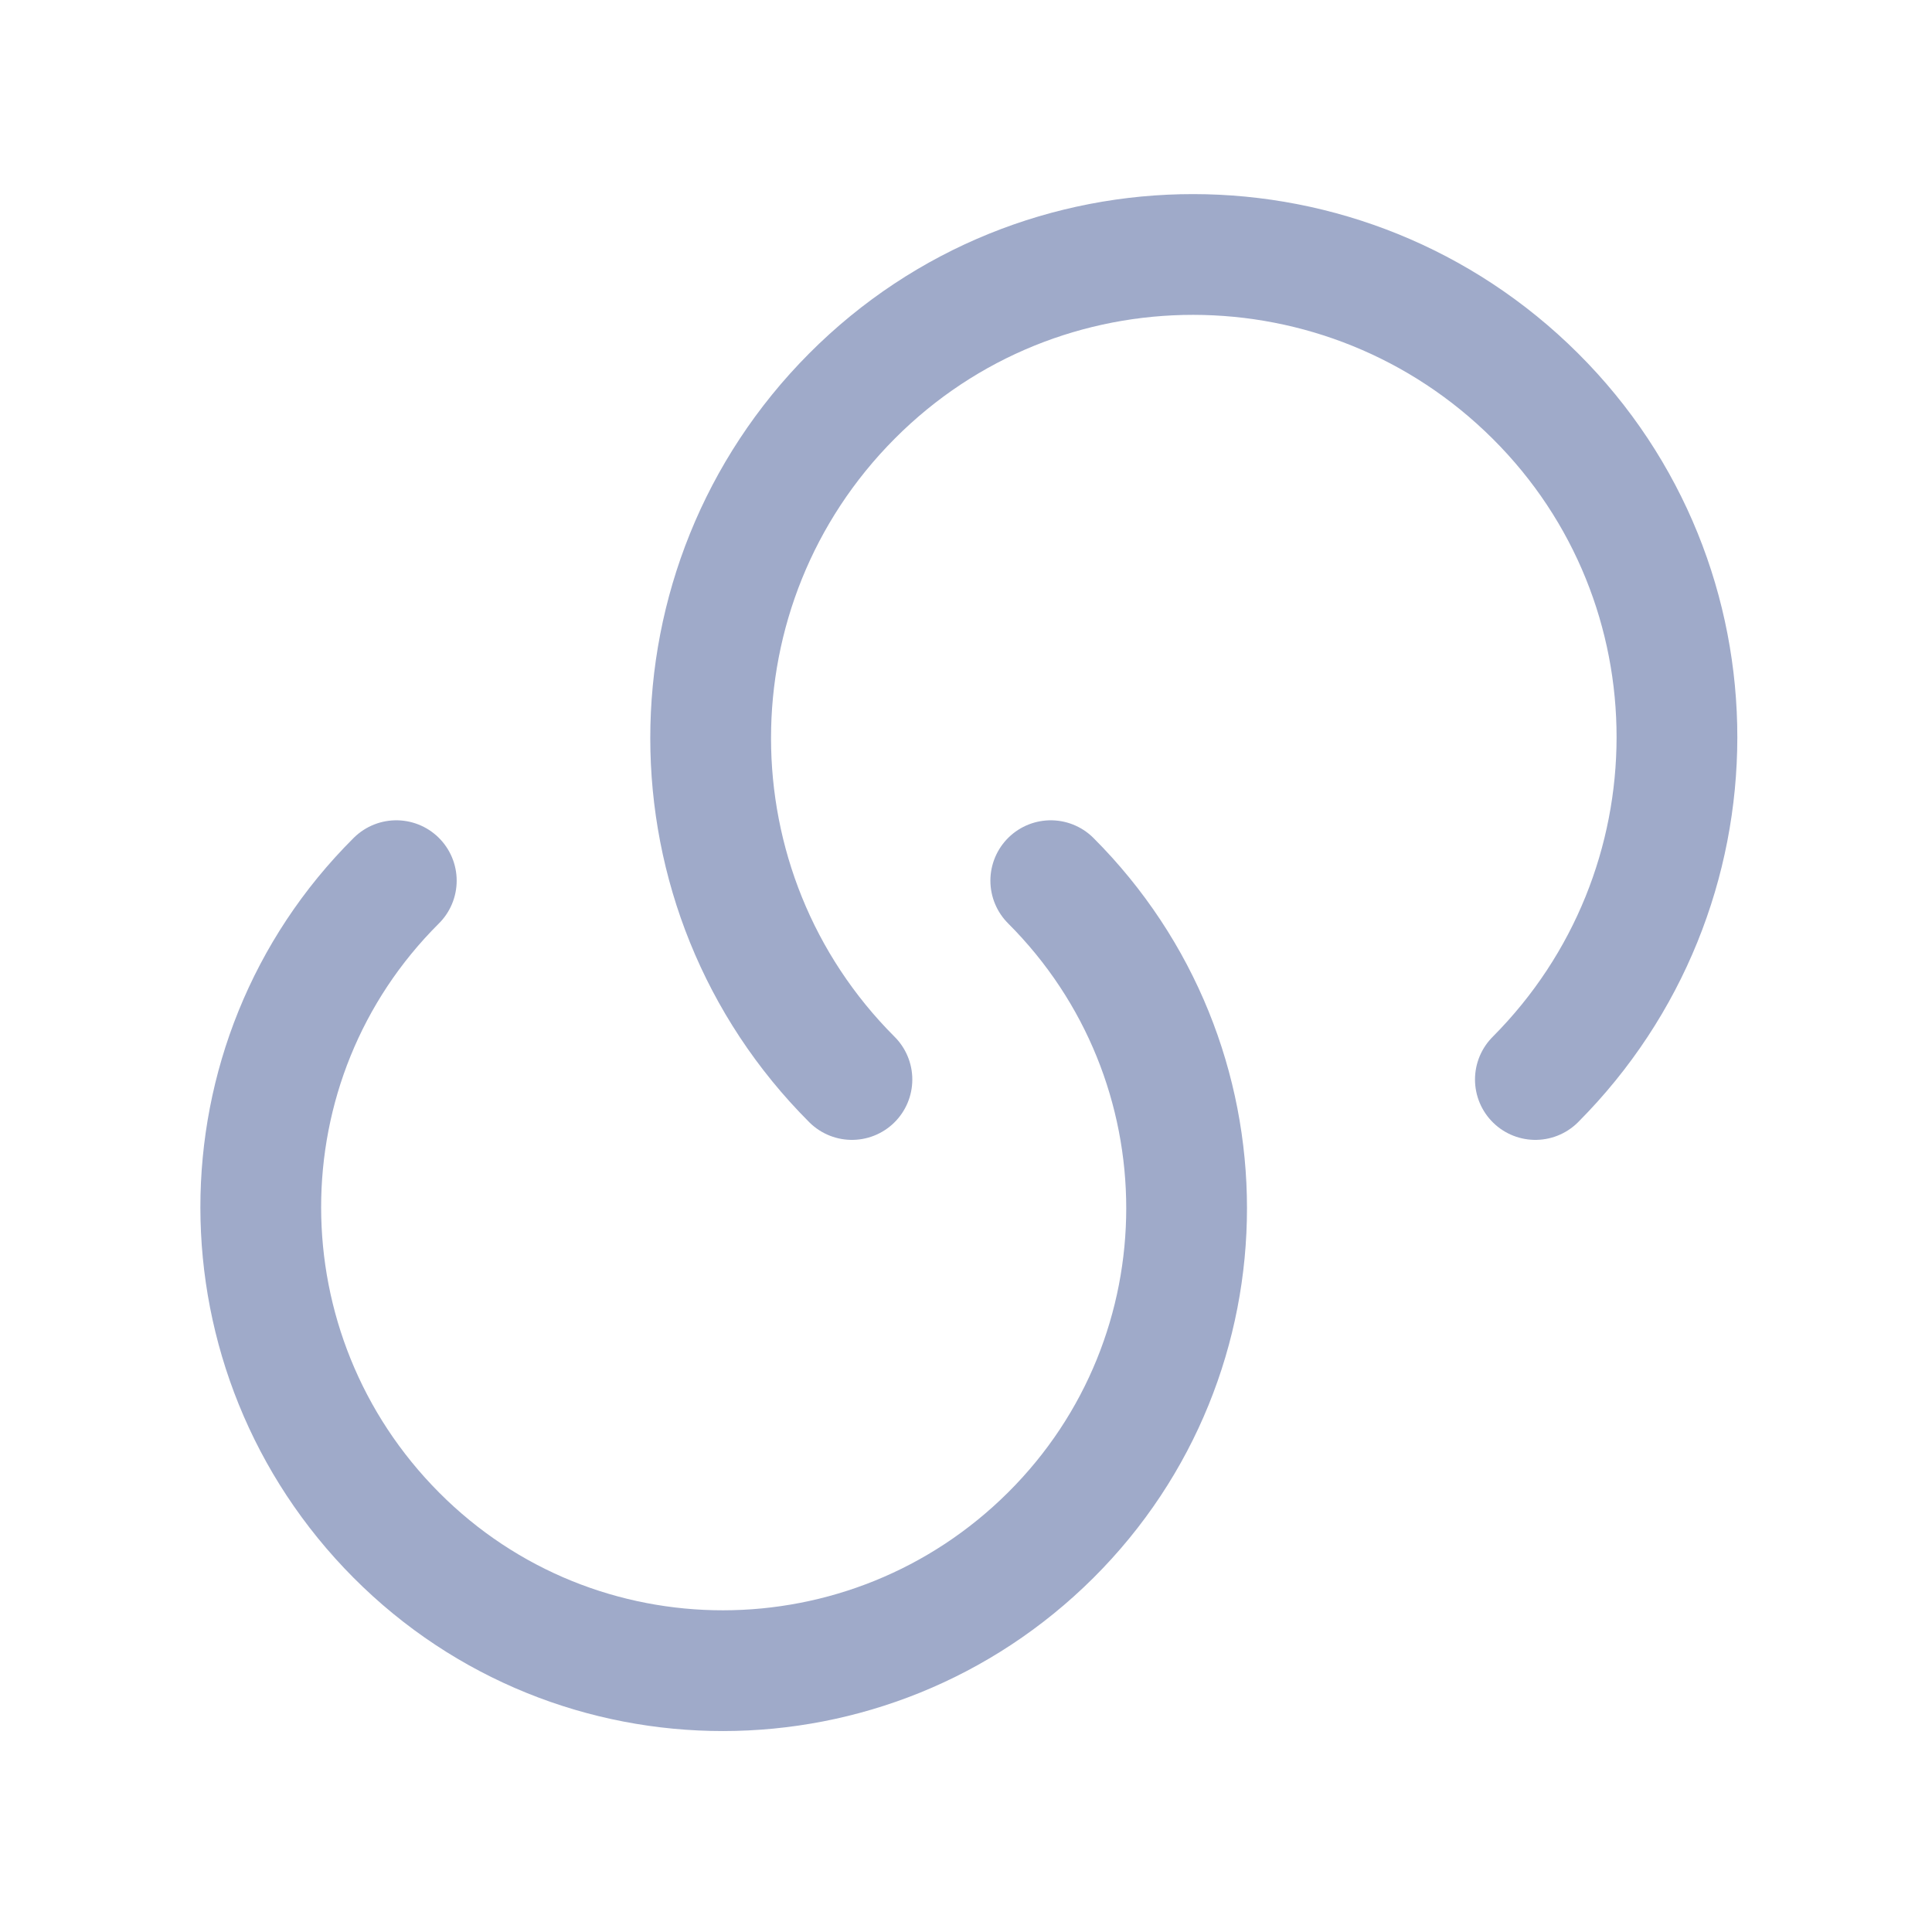 <svg width="24" height="24" viewBox="0 0 24 24" fill="none" xmlns="http://www.w3.org/2000/svg">
<path d="M13.053 10.94C15.303 13.19 15.303 16.83 13.053 19.07C10.803 21.31 7.163 21.32 4.923 19.07C2.683 16.82 2.673 13.18 4.923 10.94" stroke="#9FAAC9" stroke-width="1.5" stroke-linecap="round" stroke-linejoin="round"/>
<path d="M10.583 13.41C8.243 11.07 8.243 7.27 10.583 4.92C12.923 2.57 16.723 2.58 19.073 4.92C21.423 7.26 21.413 11.06 19.073 13.41" stroke="#9FAAC9" stroke-width="1.5" stroke-linecap="round" stroke-linejoin="round"/>
</svg>
